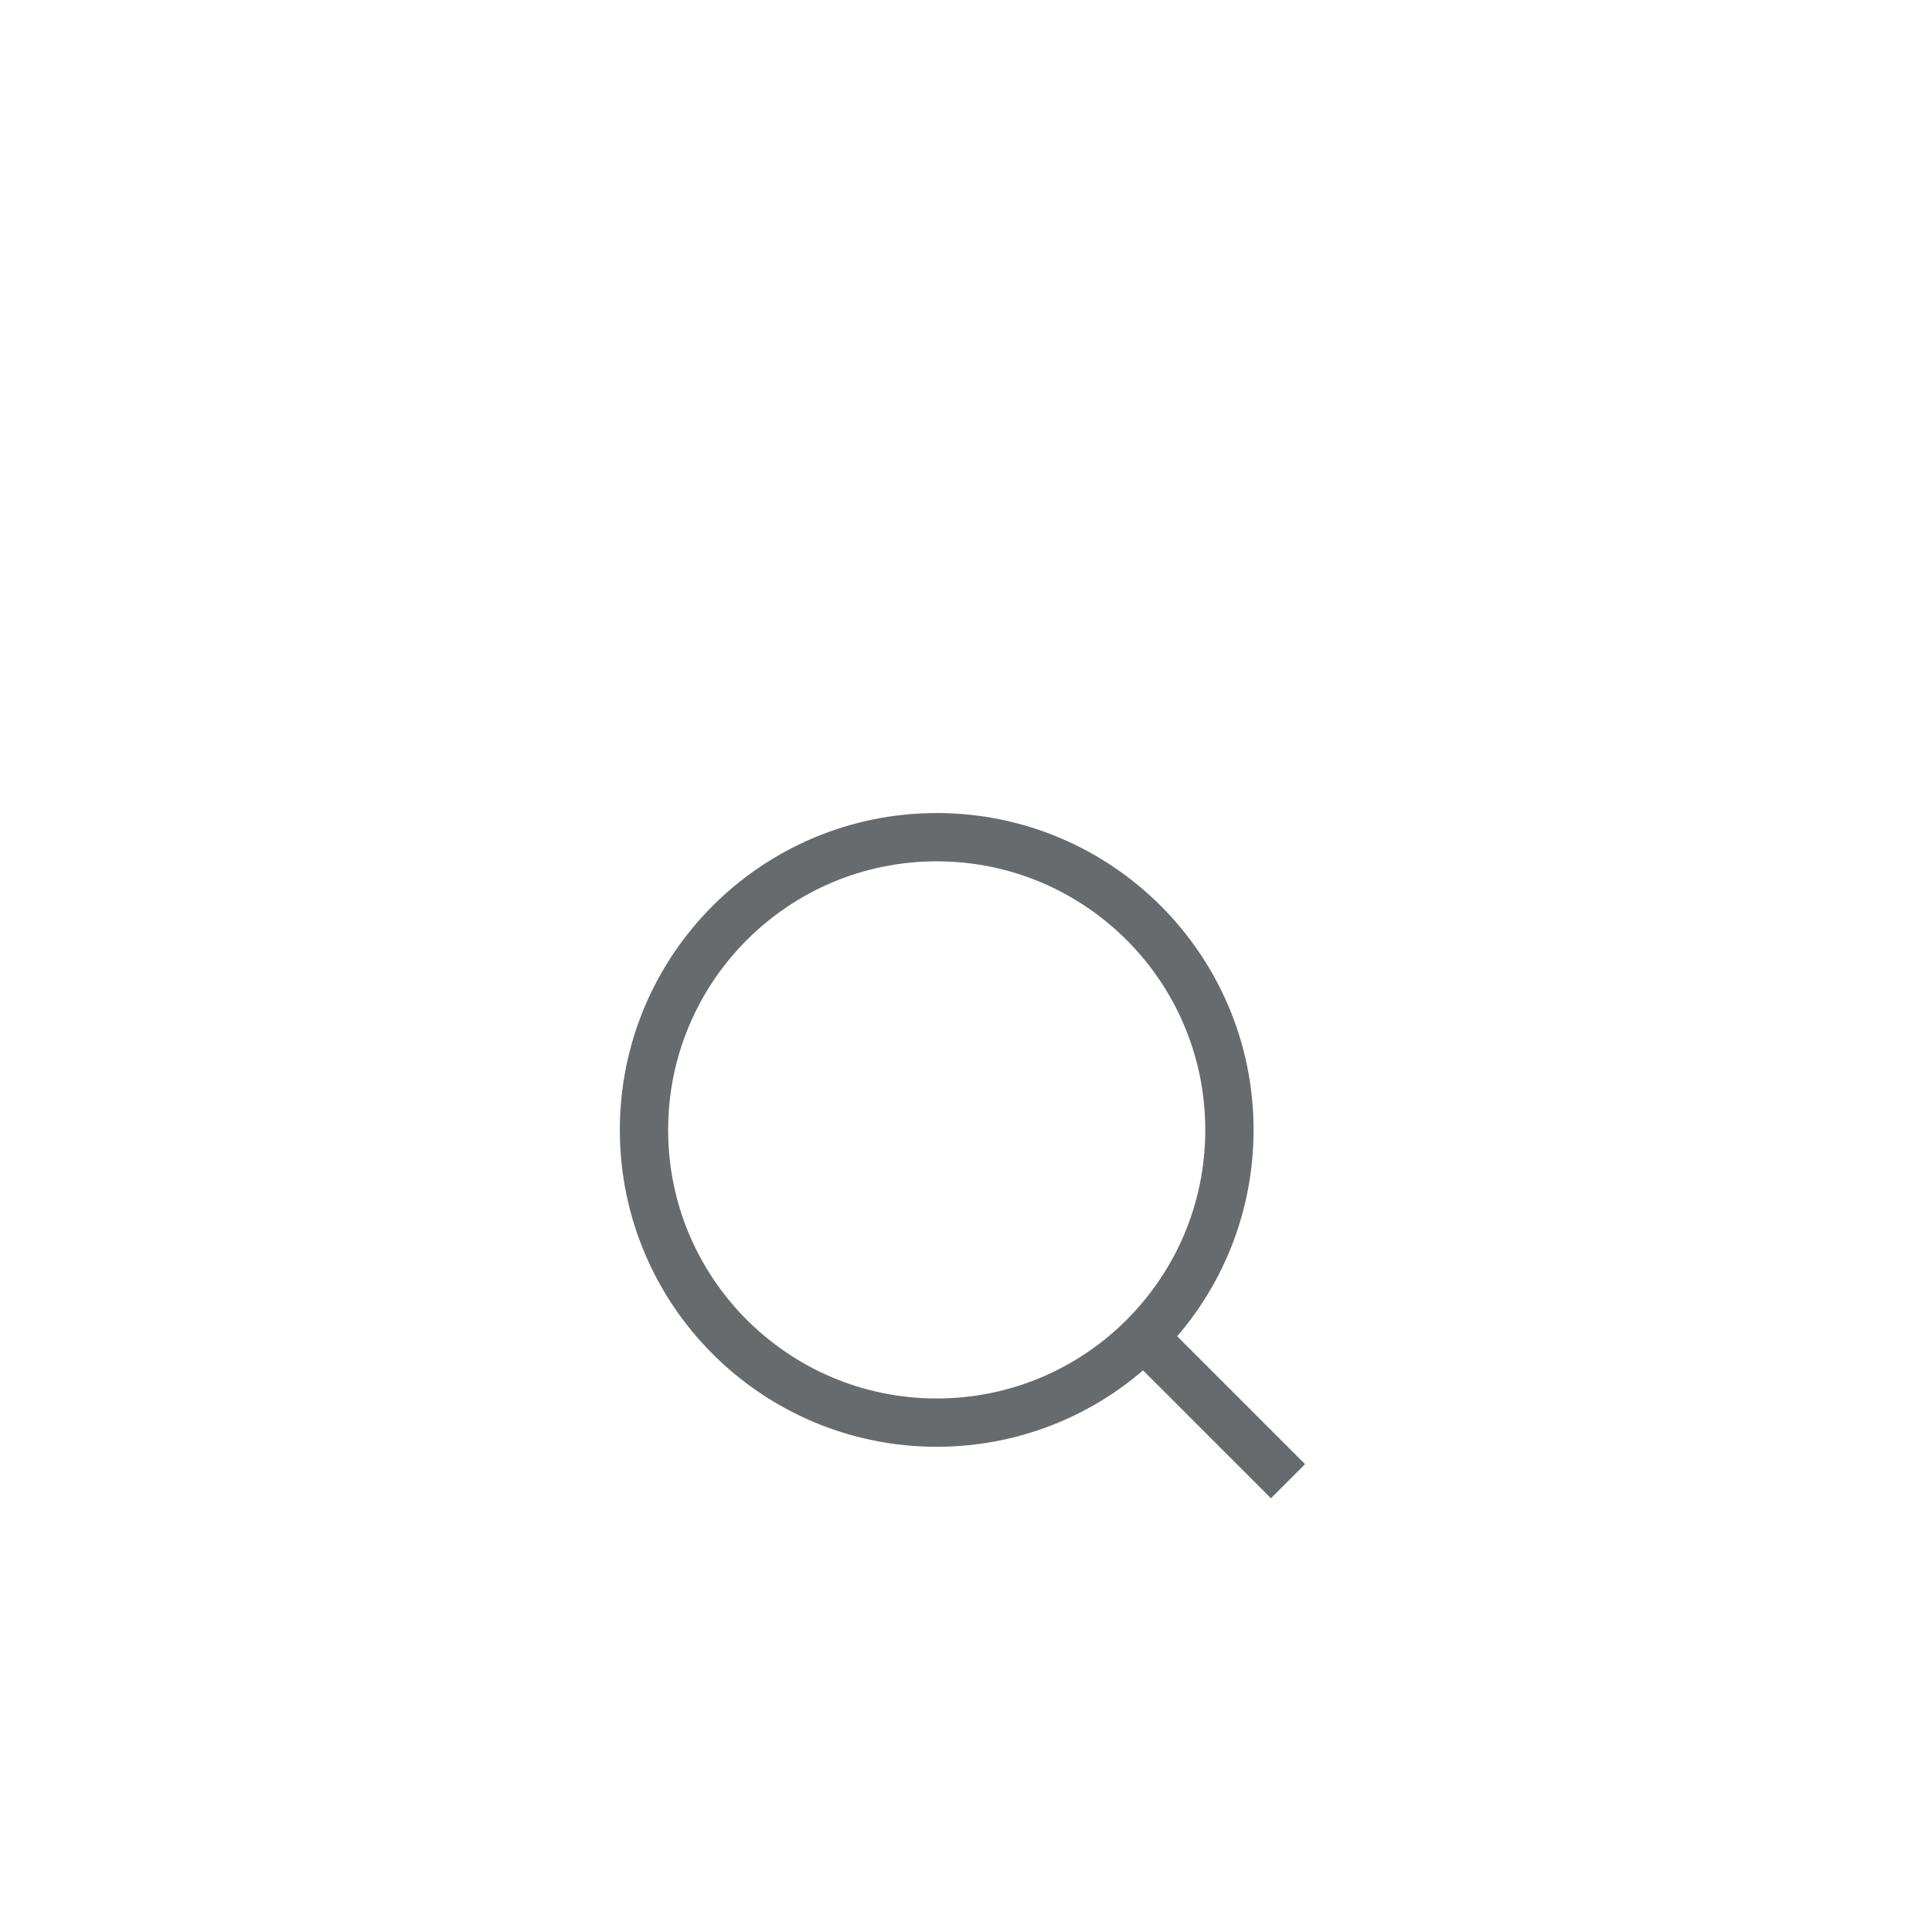 <svg width="40" height="40" viewBox="0 0 40 40" fill="none" xmlns="http://www.w3.org/2000/svg">
<g filter="url(#filter0_dd_36_143)">
<path d="M26.667 16.667L23.679 13.679M23.679 13.679C24.776 12.583 25.454 11.068 25.454 9.394C25.454 6.047 22.741 3.333 19.394 3.333C16.047 3.333 13.333 6.047 13.333 9.394C13.333 12.741 16.047 15.454 19.394 15.454C21.067 15.454 22.583 14.776 23.679 13.679Z" stroke="#686B6E" strokeWidth="1.5" strokeLinecap="round" strokeLinejoin="round"/>
</g>
<defs>
<filter id="filter0_dd_36_143" x="-2" y="-2" width="44" height="44" filterUnits="userSpaceOnUse" color-interpolation-filters="sRGB">
<feFlood flood-opacity="0" result="BackgroundImageFix"/>
<feColorMatrix in="SourceAlpha" type="matrix" values="0 0 0 0 0 0 0 0 0 0 0 0 0 0 0 0 0 0 127 0" result="hardAlpha"/>
<feMorphology radius="4" operator="erode" in="SourceAlpha" result="effect1_dropShadow_36_143"/>
<feOffset dy="4"/>
<feGaussianBlur stdDeviation="3"/>
<feColorMatrix type="matrix" values="0 0 0 0 0.408 0 0 0 0 0.42 0 0 0 0 0.431 0 0 0 0.16 0"/>
<feBlend mode="normal" in2="BackgroundImageFix" result="effect1_dropShadow_36_143"/>
<feColorMatrix in="SourceAlpha" type="matrix" values="0 0 0 0 0 0 0 0 0 0 0 0 0 0 0 0 0 0 127 0" result="hardAlpha"/>
<feMorphology radius="3" operator="erode" in="SourceAlpha" result="effect2_dropShadow_36_143"/>
<feOffset dy="10"/>
<feGaussianBlur stdDeviation="7.5"/>
<feColorMatrix type="matrix" values="0 0 0 0 0.408 0 0 0 0 0.42 0 0 0 0 0.431 0 0 0 0.16 0"/>
<feBlend mode="normal" in2="effect1_dropShadow_36_143" result="effect2_dropShadow_36_143"/>
<feBlend mode="normal" in="SourceGraphic" in2="effect2_dropShadow_36_143" result="shape"/>
</filter>
</defs>
</svg>
